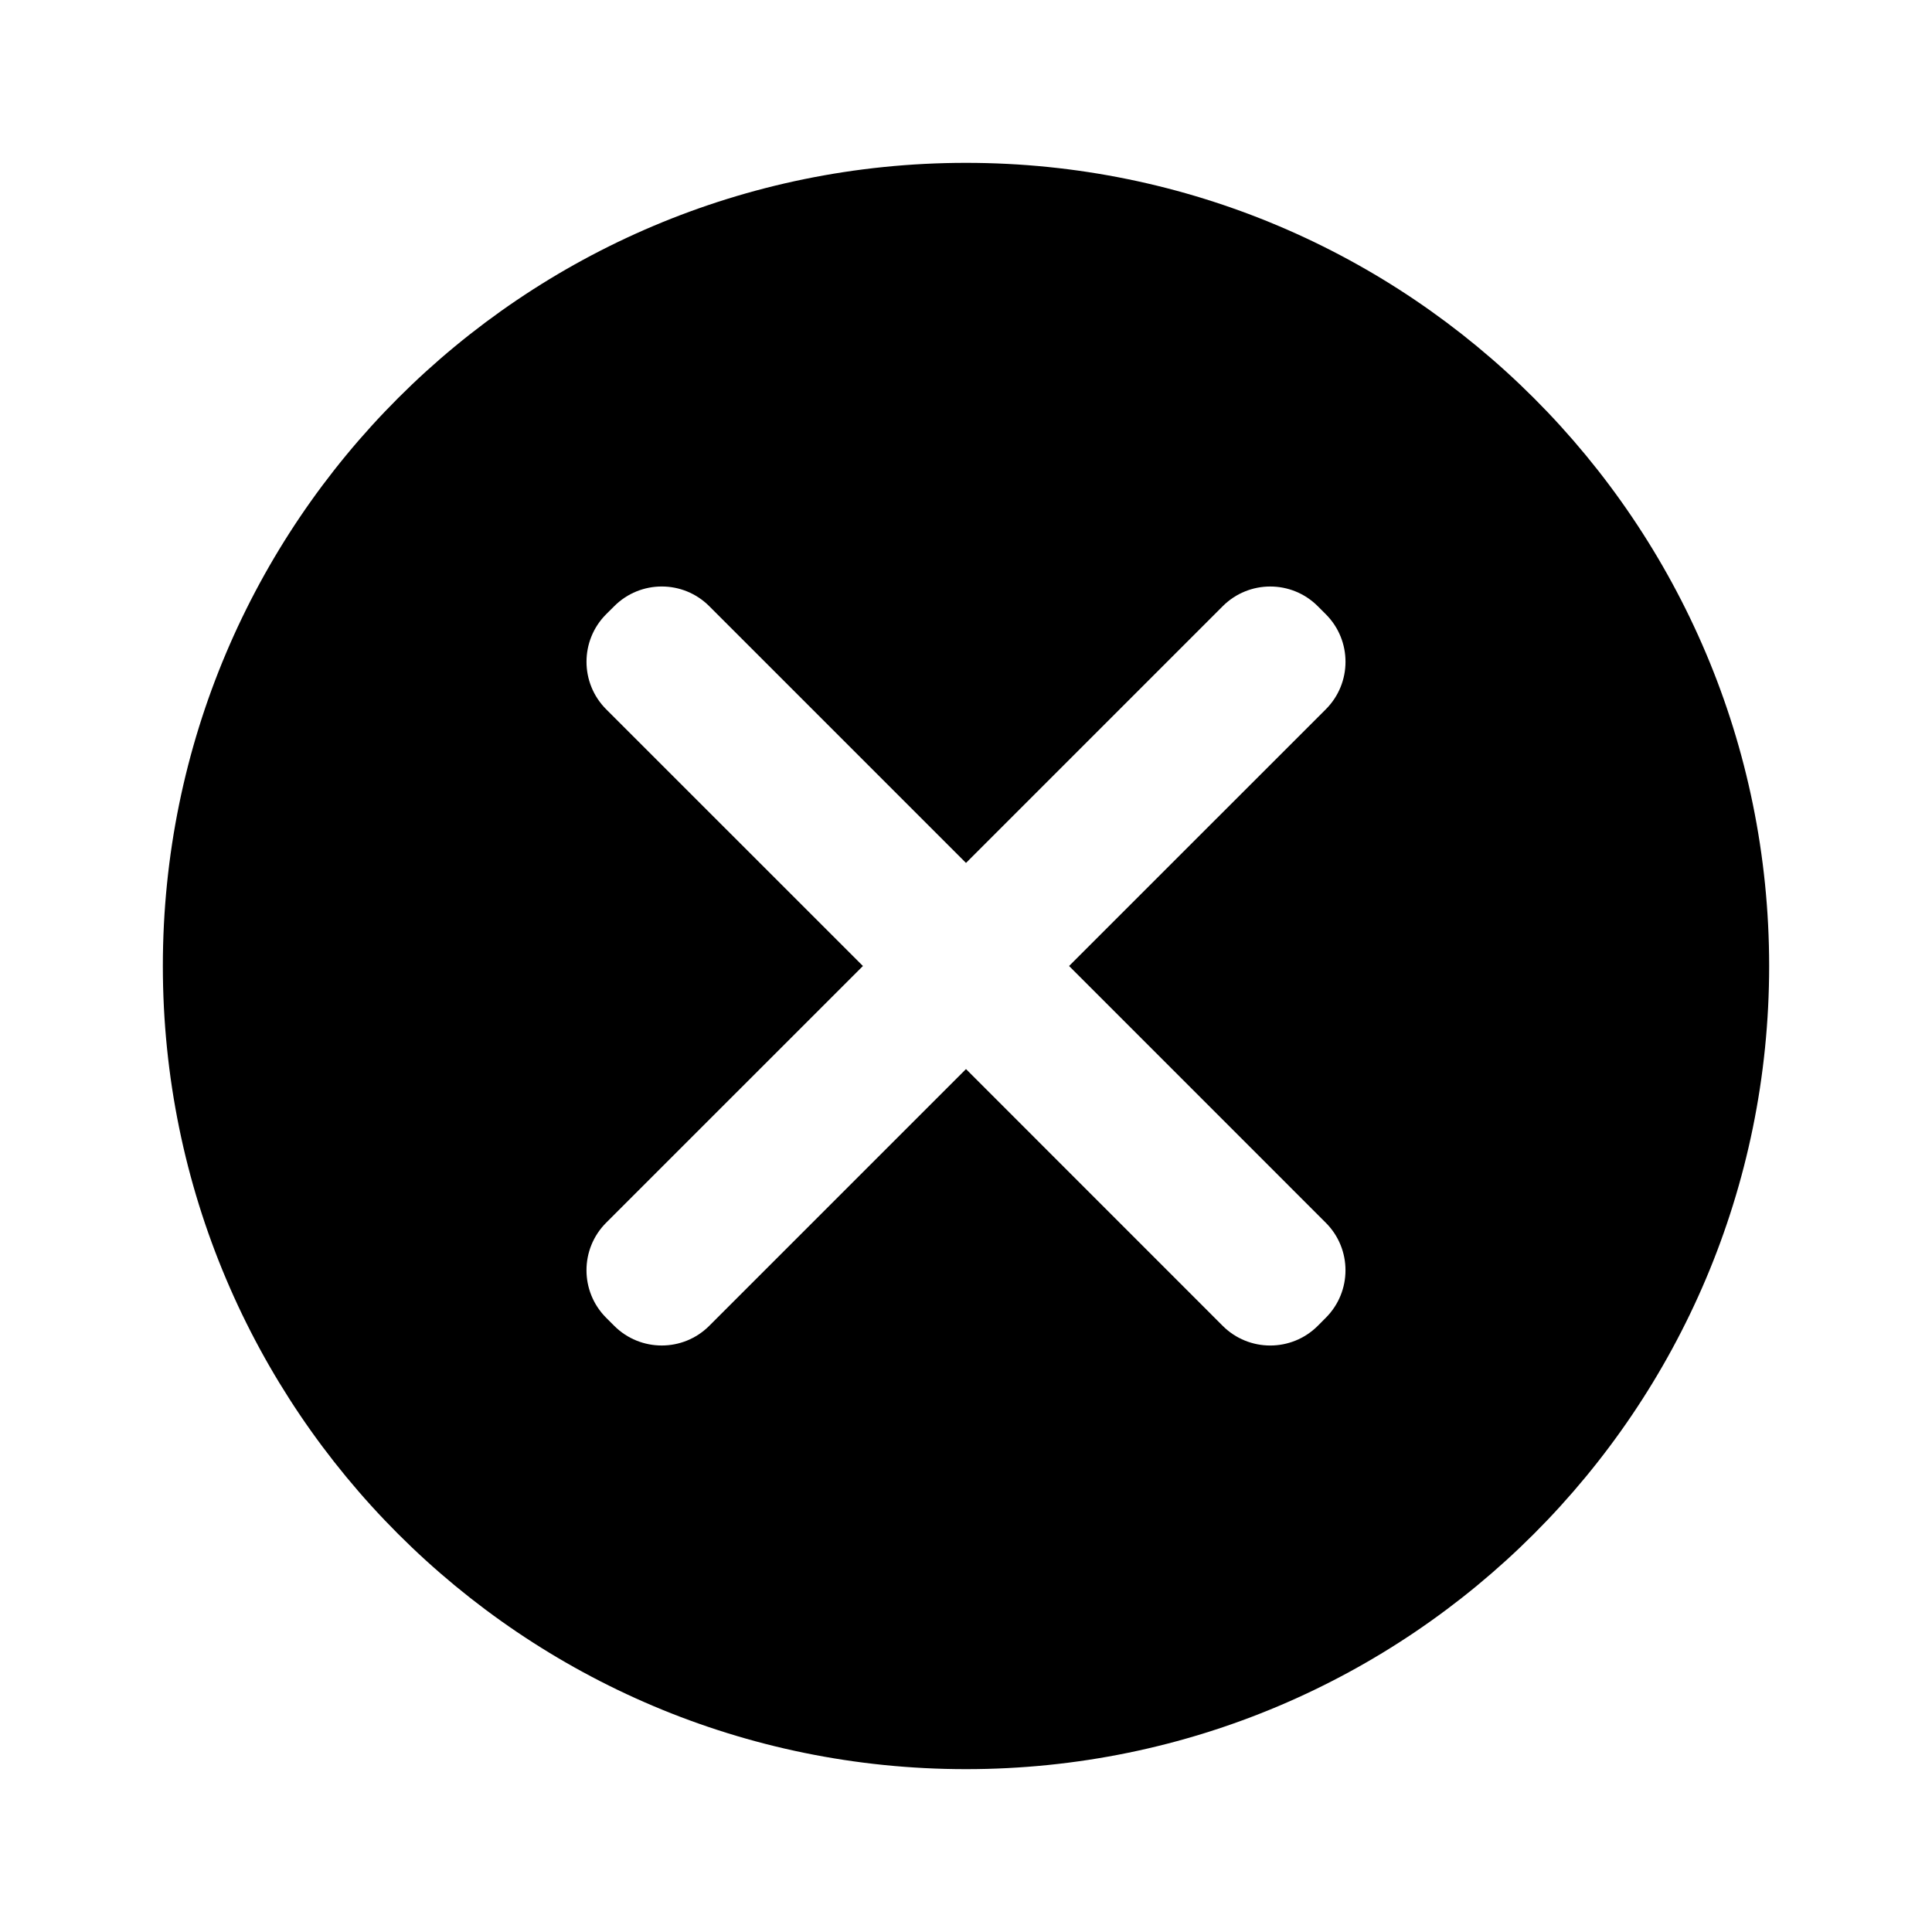 <svg xmlns="http://www.w3.org/2000/svg" xmlns:xlink="http://www.w3.org/1999/xlink" version="1.1" x="0px" y="0px" viewBox="0 0 100 100" enable-background="new 0 0 100 100" xml:space="preserve"><g><g><path d="M50,8.429C27.04,8.429,8.429,27.042,8.429,50C8.429,72.96,27.04,91.571,50,91.571c22.958,0,41.571-18.611,41.571-41.571    C91.571,27.042,72.958,8.429,50,8.429z M68.623,63.29c1.359,1.357,1.359,3.559,0,4.918l-0.416,0.418    c-1.359,1.357-3.561,1.357-4.92,0L50,55.335l-13.29,13.29c-1.357,1.357-3.559,1.357-4.918,0l-0.418-0.418    c-1.357-1.359-1.357-3.561,0-4.918L44.665,50l-13.29-13.288c-1.357-1.359-1.357-3.561,0-4.92l0.418-0.416    c1.359-1.359,3.561-1.359,4.918,0L50,44.665l13.288-13.288c1.359-1.359,3.561-1.359,4.92,0l0.416,0.416    c1.359,1.359,1.359,3.561,0,4.92L55.335,50L68.623,63.29z"/></g></g></svg>